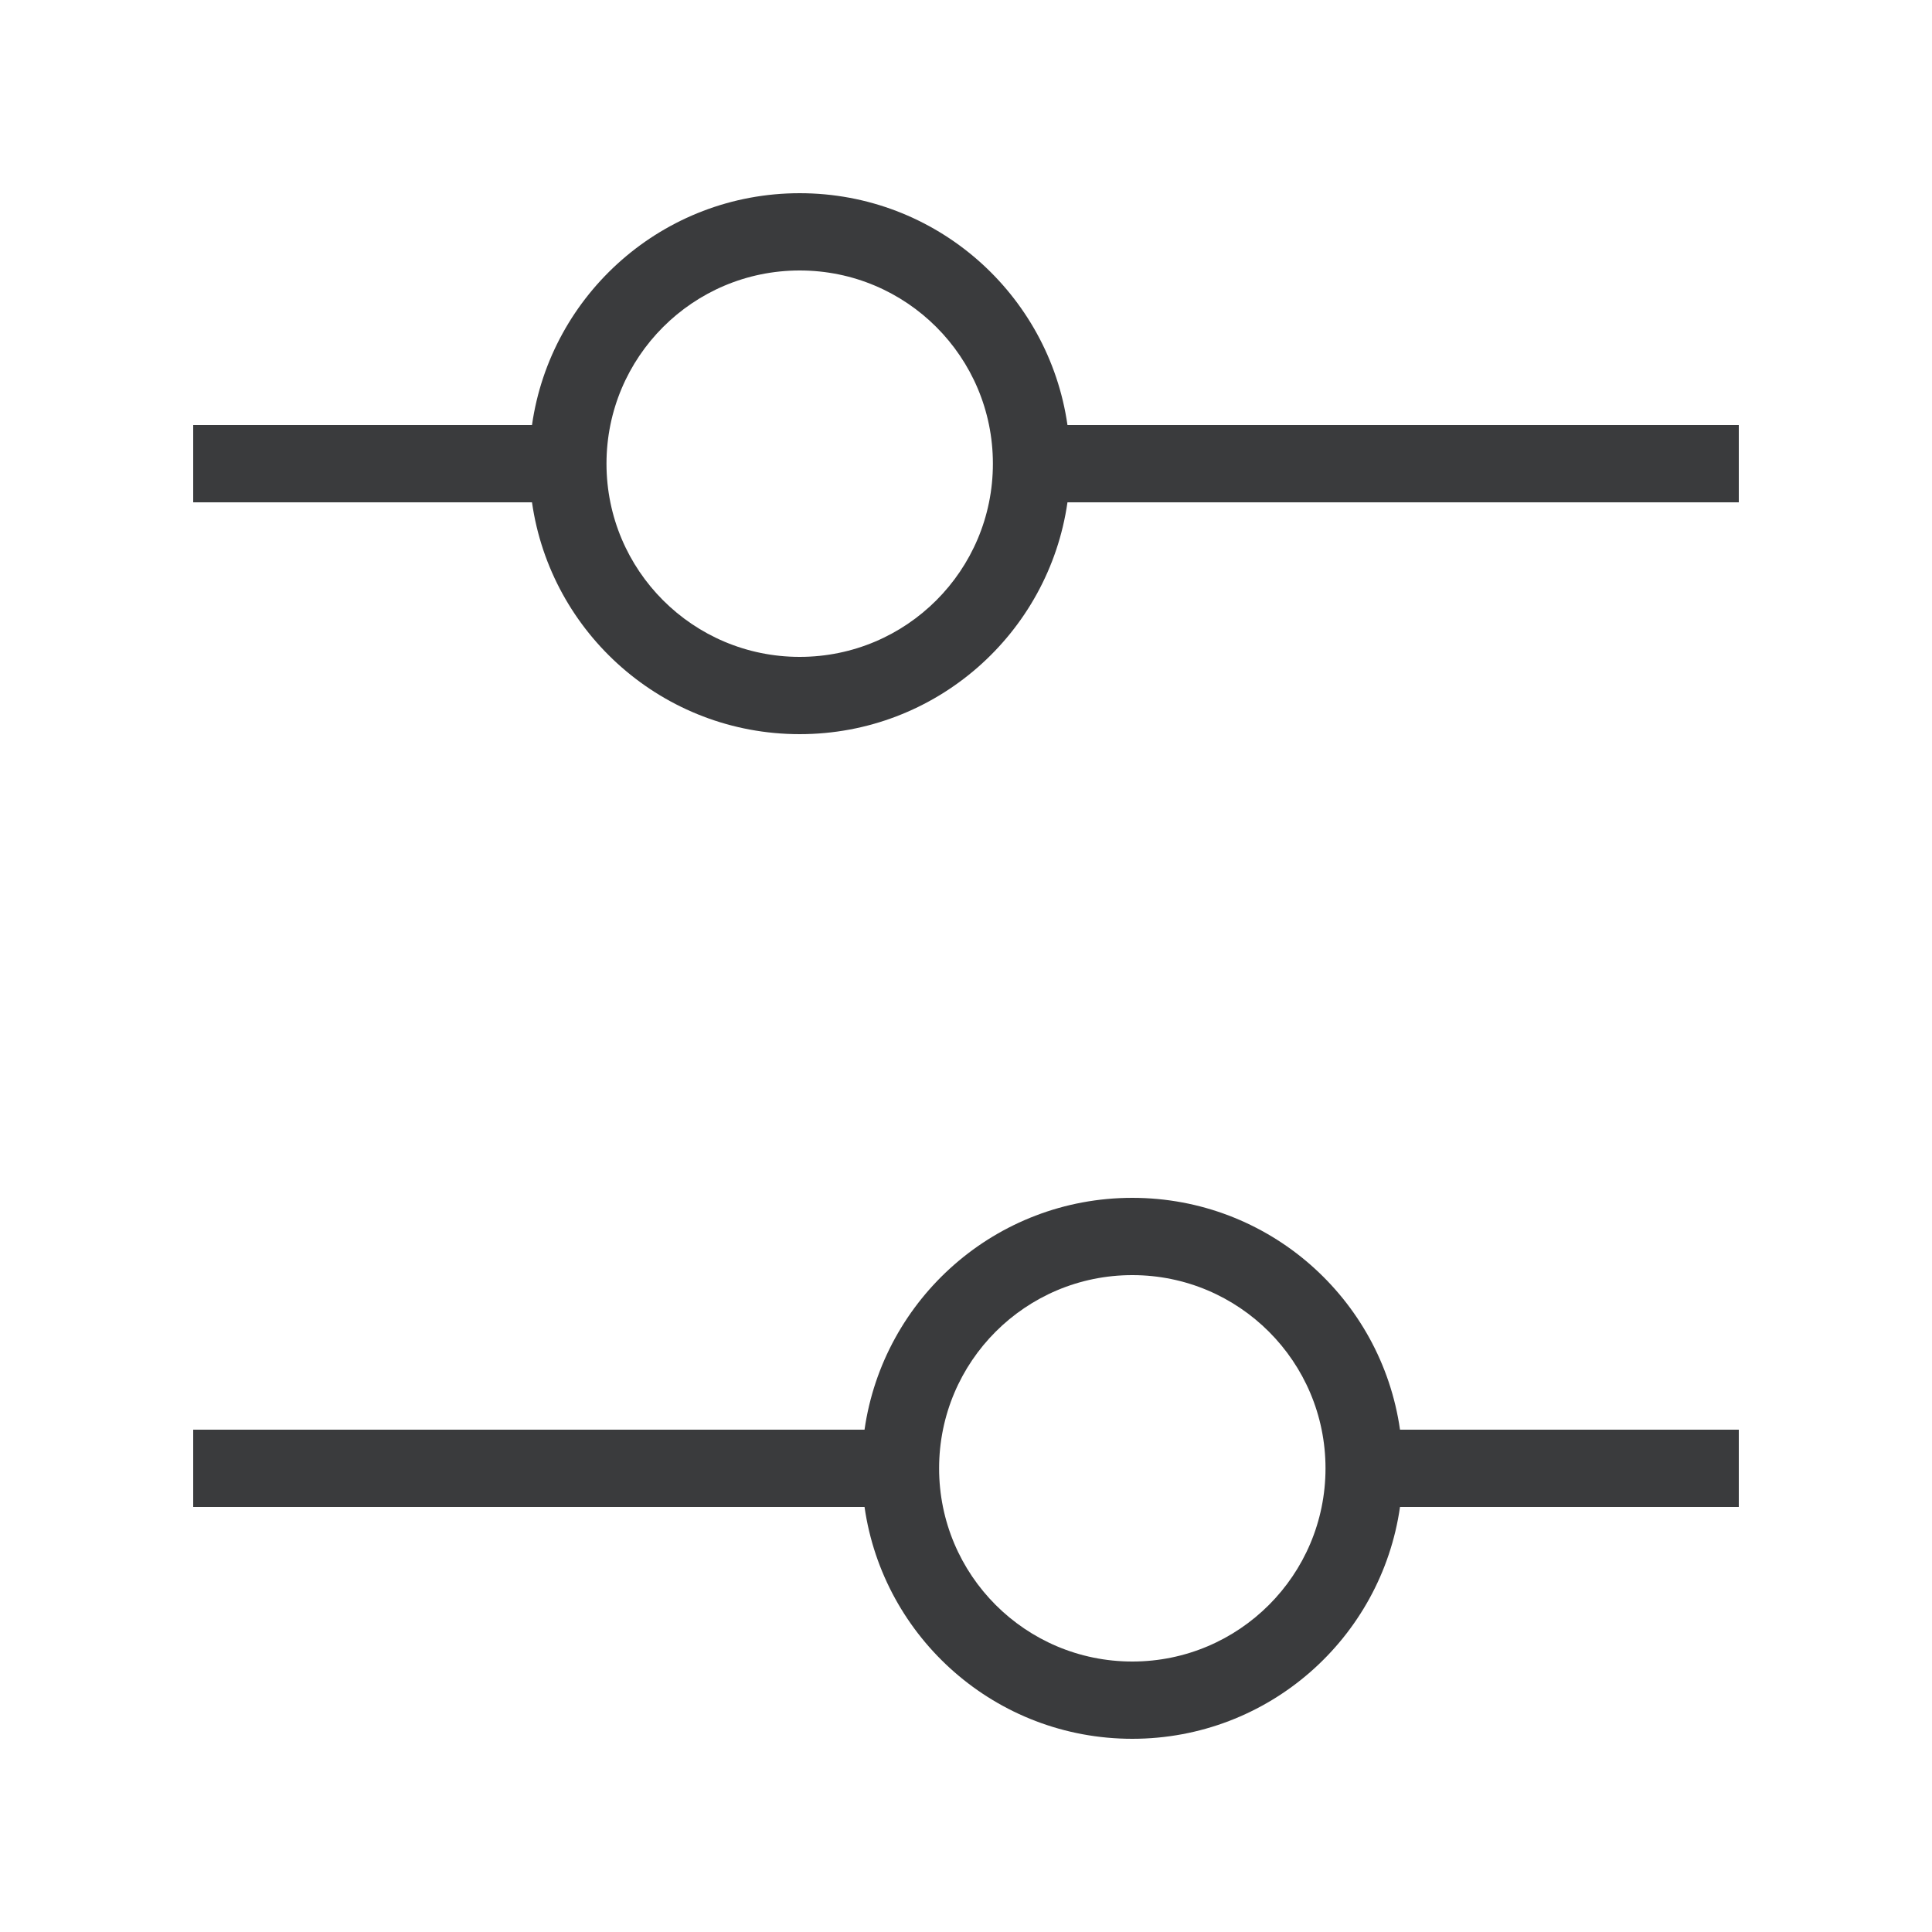 <svg width="25" height="25" viewBox="0 0 25 25" fill="none" xmlns="http://www.w3.org/2000/svg">
<path fill-rule="evenodd" clip-rule="evenodd" d="M2.5 6.5H6.884C7.126 8.197 8.585 9.5 10.348 9.5C12.112 9.5 13.57 8.197 13.813 6.5H22.5V5.5H13.813C13.57 3.803 12.112 2.5 10.348 2.5C8.585 2.5 7.126 3.803 6.884 5.5H2.5V6.5ZM10.348 3.5C8.967 3.5 7.848 4.619 7.848 6C7.848 7.381 8.967 8.5 10.348 8.5C11.73 8.5 12.848 7.381 12.848 6C12.848 4.619 11.73 3.5 10.348 3.5Z" fill="#3A3B3D"/>
<path fill-rule="evenodd" clip-rule="evenodd" d="M18.116 18.5C17.874 16.803 16.416 15.5 14.652 15.5C12.888 15.5 11.43 16.803 11.187 18.5H2.5V19.5H11.187C11.43 21.197 12.888 22.5 14.652 22.5C16.416 22.5 17.874 21.197 18.116 19.5H22.5V18.5H18.116ZM17.152 19C17.152 17.619 16.033 16.5 14.652 16.5C13.27 16.5 12.152 17.619 12.152 19C12.152 20.381 13.27 21.5 14.652 21.5C16.033 21.5 17.152 20.381 17.152 19Z" fill="#3A3B3D"/>
</svg>
